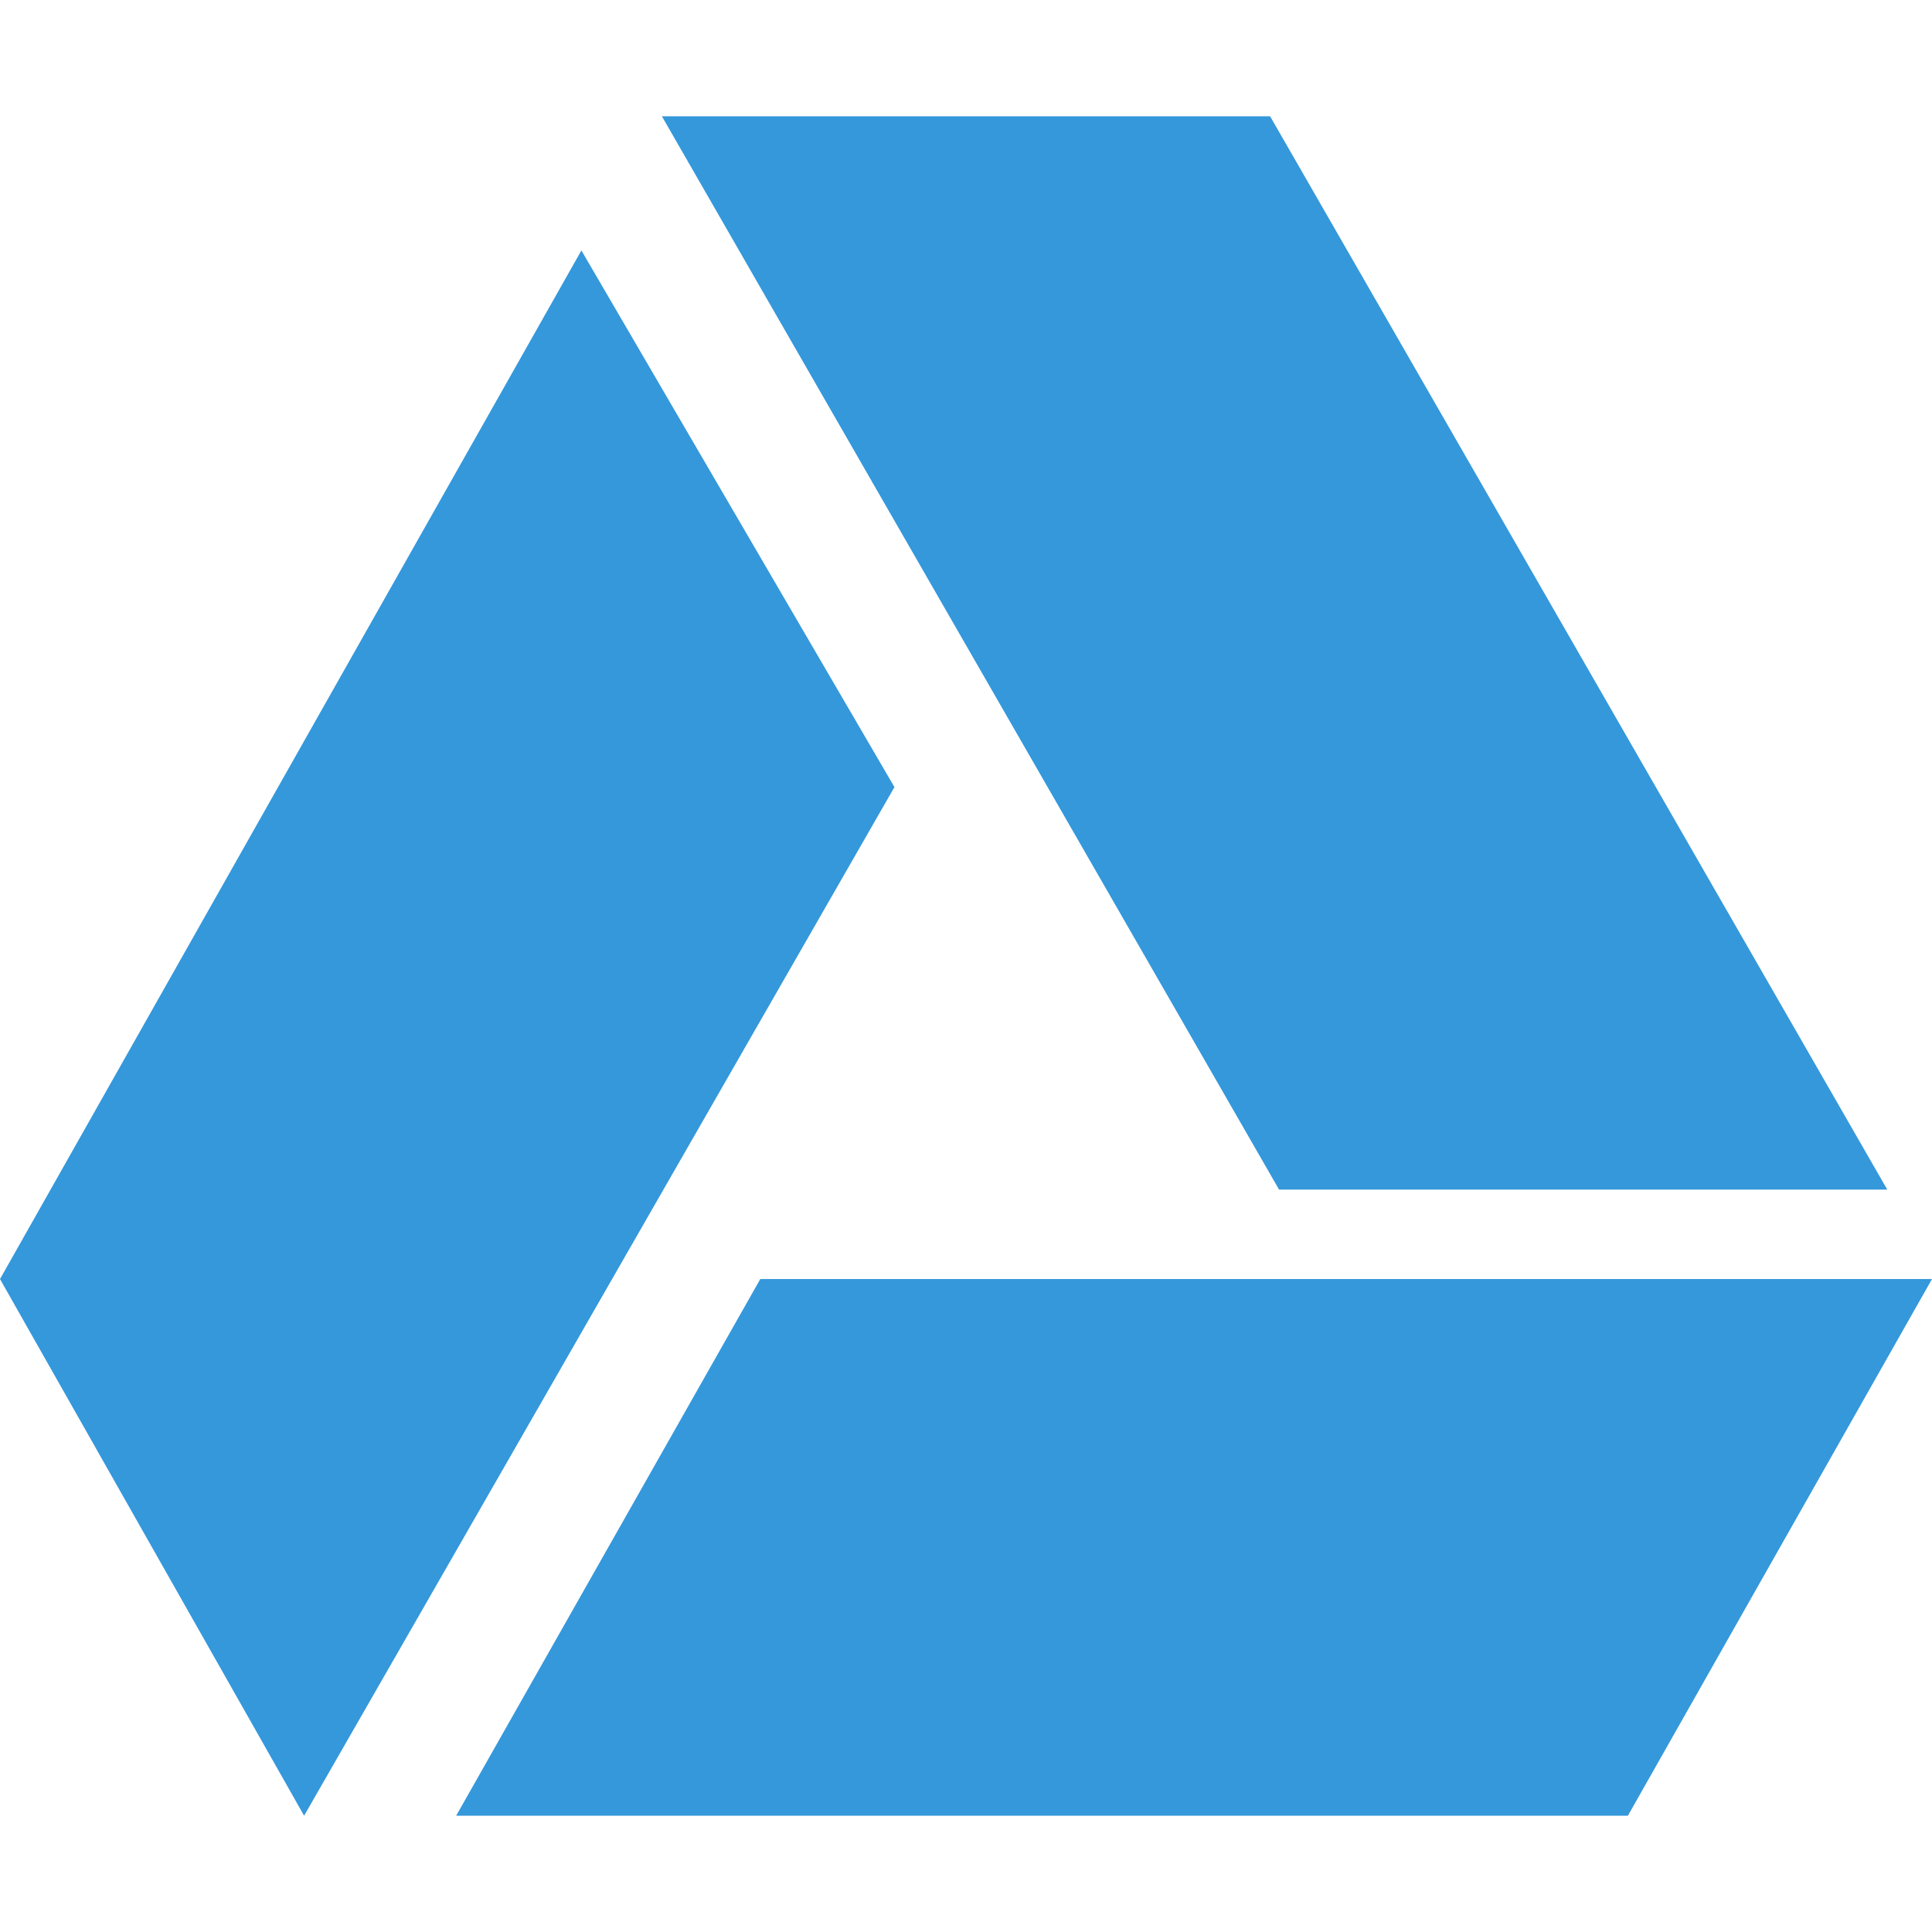 <?xml version="1.0" encoding="iso-8859-1"?>
<!-- Generator: Adobe Illustrator 16.0.0, SVG Export Plug-In . SVG Version: 6.00 Build 0)  -->
<!DOCTYPE svg PUBLIC "-//W3C//DTD SVG 1.1//EN" "http://www.w3.org/Graphics/SVG/1.1/DTD/svg11.dtd">
<svg version="1.1" id="Capa_1" xmlns="http://www.w3.org/2000/svg" xmlns:xlink="http://www.w3.org/1999/xlink" x="0px" y="0px"
	 width="550.801px" height="550.801px" viewBox="0 0 550.801 550.801" style="fill:#3498db; enable-background:new 0 0 550.801 550.801;"
	 xml:space="preserve">
<g>
	<g id="drive">
		<path d="M538.051,339.15L362.1,33.15H188.7l0,0l175.951,306H538.051z M216.75,364.65l-86.7,153H464.1l86.701-153H216.75z
			 M165.75,71.4L0,364.65l86.7,153L255,224.4L165.75,71.4z"/>
	</g>
</g>
<g>
</g>
<g>
</g>
<g>
</g>
<g>
</g>
<g>
</g>
<g>
</g>
<g>
</g>
<g>
</g>
<g>
</g>
<g>
</g>
<g>
</g>
<g>
</g>
<g>
</g>
<g>
</g>
<g>
</g>
</svg>
